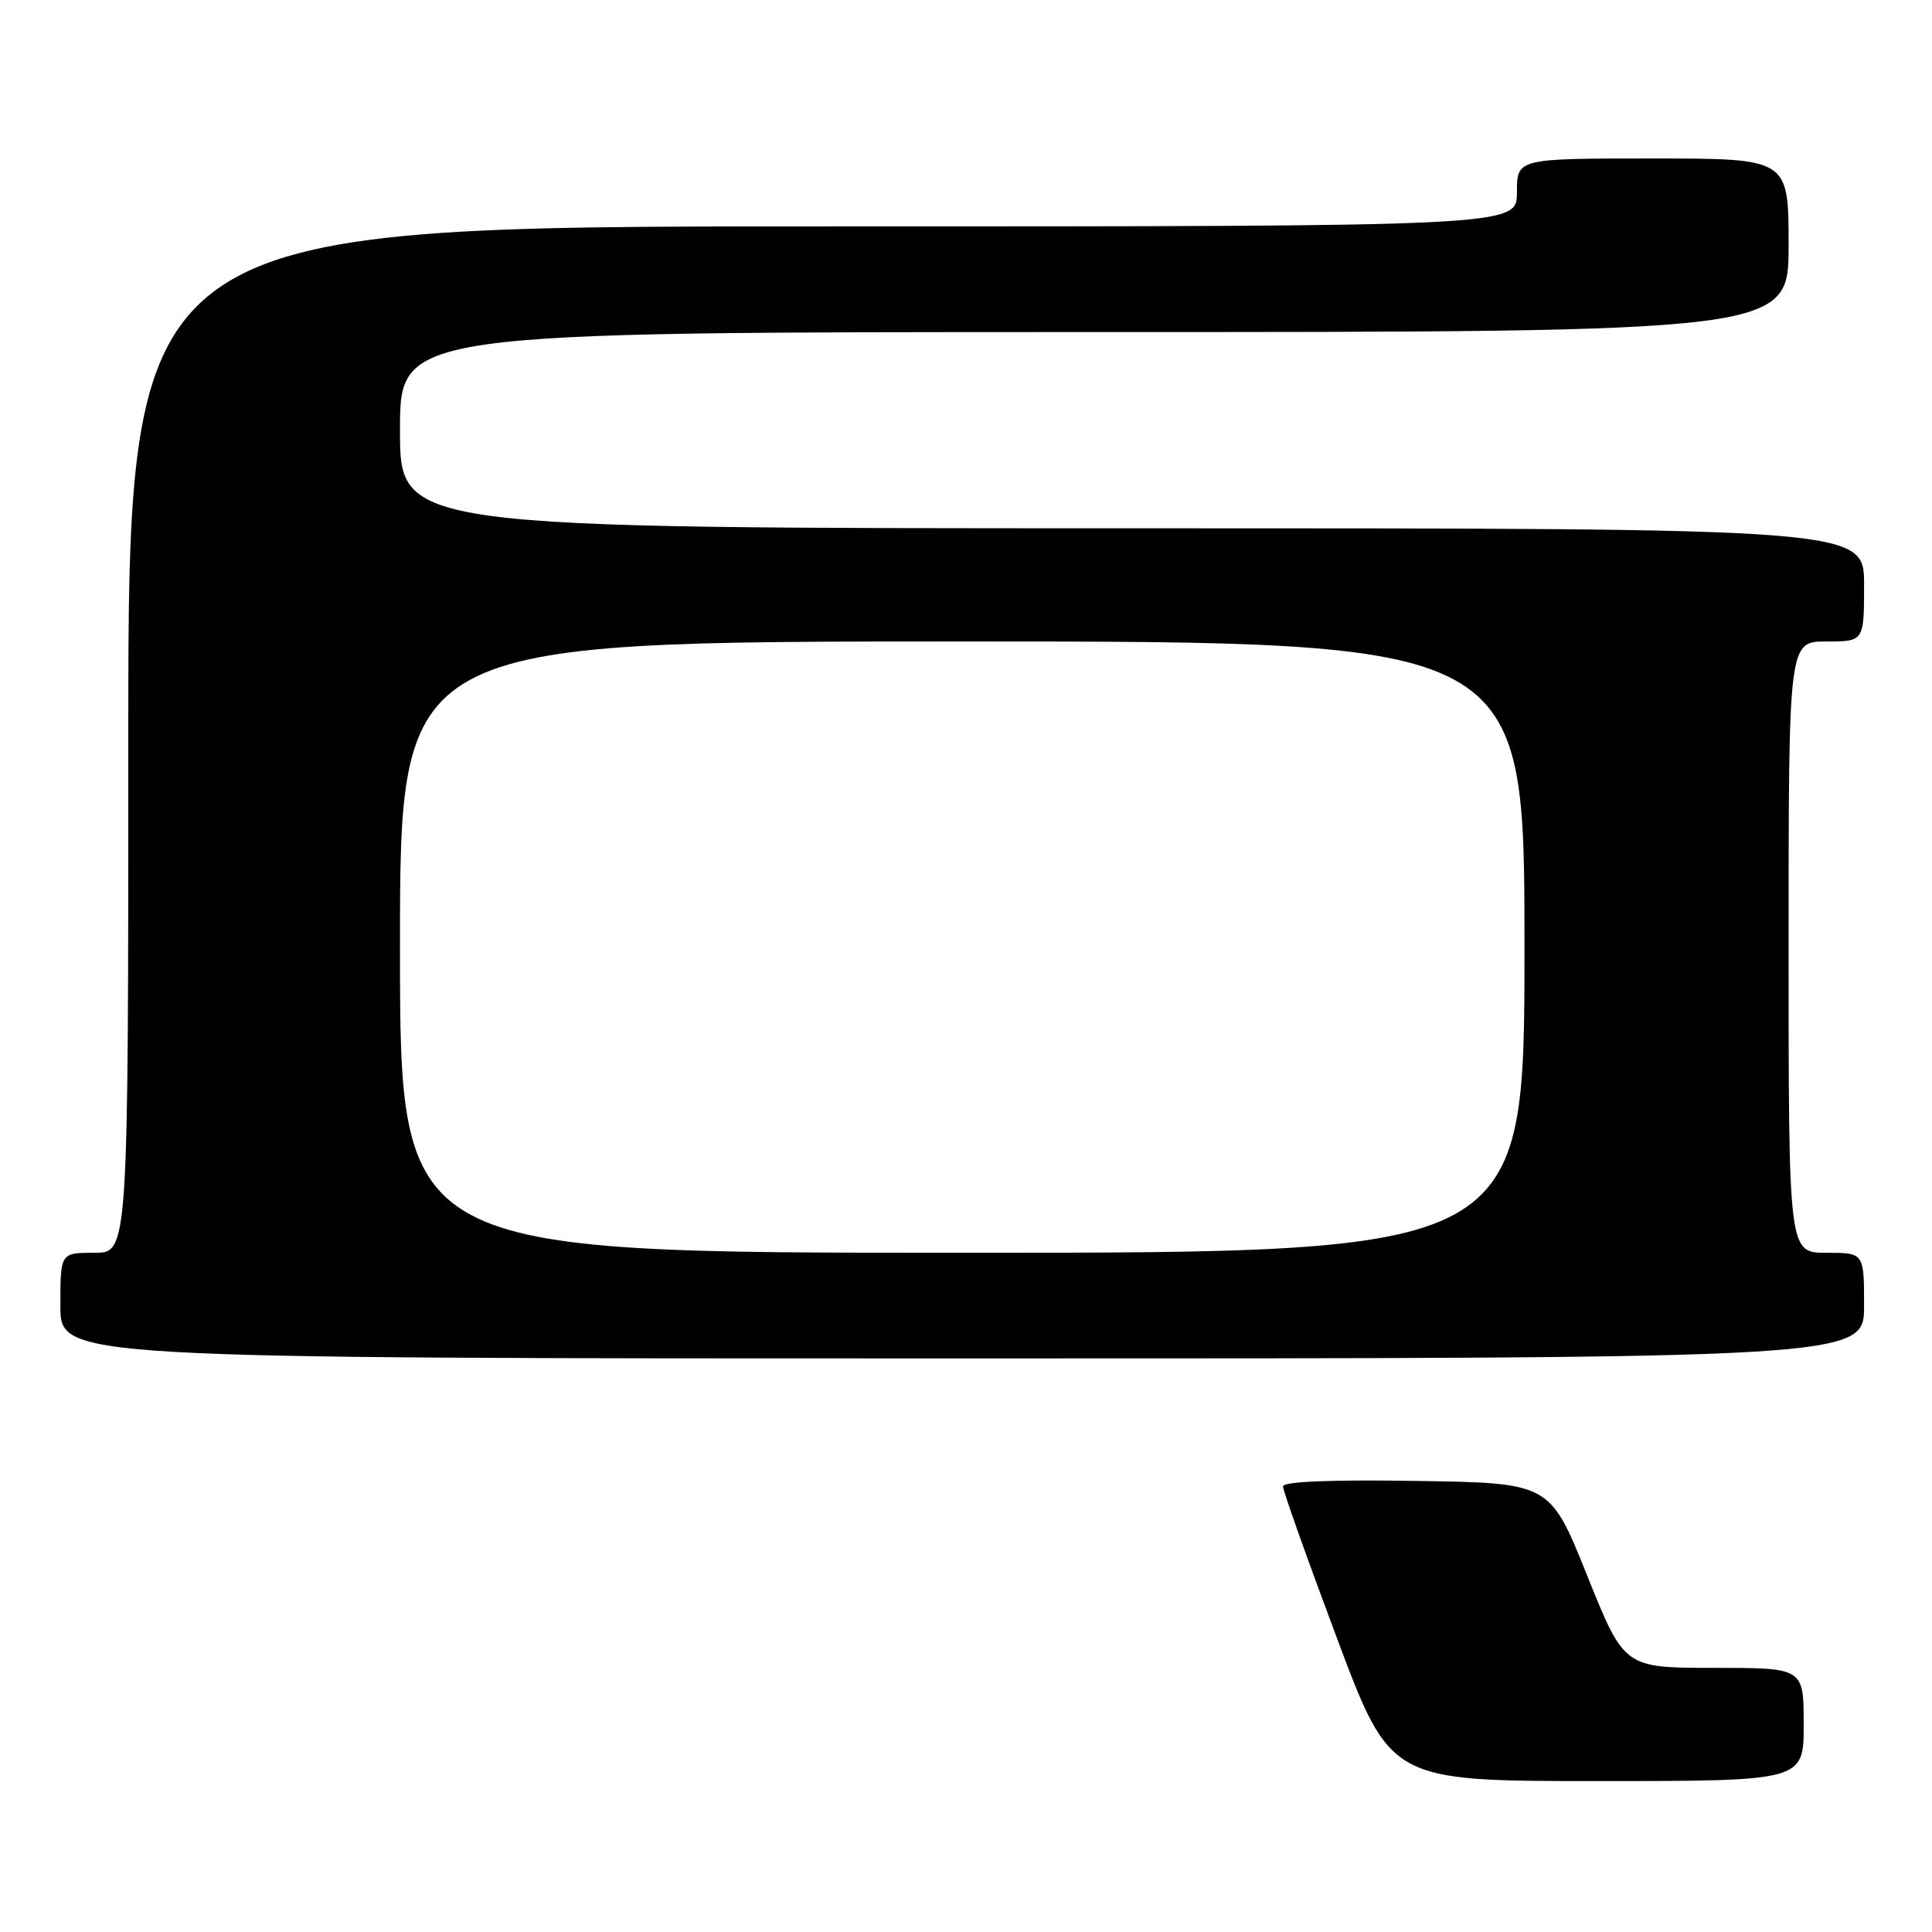 <?xml version="1.0" encoding="UTF-8" standalone="no"?>
<!DOCTYPE svg PUBLIC "-//W3C//DTD SVG 1.1//EN" "http://www.w3.org/Graphics/SVG/1.1/DTD/svg11.dtd" >
<svg xmlns="http://www.w3.org/2000/svg" xmlns:xlink="http://www.w3.org/1999/xlink" version="1.1" viewBox="0 0 256 256">
 <g >
 <path fill="currentColor"
d=" M 239.00 228.50 C 239.00 221.00 239.00 221.00 227.11 221.00 C 215.22 221.00 215.22 221.00 210.30 208.75 C 205.38 196.50 205.38 196.50 187.69 196.23 C 176.35 196.05 170.00 196.31 170.00 196.96 C 170.00 197.51 173.20 206.52 177.12 216.98 C 184.24 236.00 184.24 236.00 211.62 236.00 C 239.00 236.00 239.00 236.00 239.00 228.50 Z  M 247.00 173.00 C 247.00 166.00 247.00 166.00 242.00 166.00 C 237.00 166.00 237.00 166.00 237.00 125.50 C 237.00 85.00 237.00 85.00 242.00 85.00 C 247.00 85.00 247.00 85.00 247.00 77.50 C 247.00 70.00 247.00 70.00 150.00 70.00 C 53.00 70.00 53.00 70.00 53.00 57.00 C 53.00 44.00 53.00 44.00 145.00 44.00 C 237.00 44.00 237.00 44.00 237.00 32.50 C 237.00 21.00 237.00 21.00 219.00 21.00 C 201.00 21.00 201.00 21.00 201.00 25.50 C 201.00 30.00 201.00 30.00 109.00 30.00 C 17.00 30.00 17.00 30.00 17.00 98.00 C 17.00 166.00 17.00 166.00 12.50 166.00 C 8.00 166.00 8.00 166.00 8.00 173.00 C 8.00 180.00 8.00 180.00 127.50 180.00 C 247.00 180.00 247.00 180.00 247.00 173.00 Z  M 53.00 125.50 C 53.00 85.00 53.00 85.00 127.50 85.00 C 202.00 85.00 202.00 85.00 202.00 125.50 C 202.00 166.00 202.00 166.00 127.50 166.00 C 53.00 166.00 53.00 166.00 53.00 125.50 Z "/>
</g>
</svg>